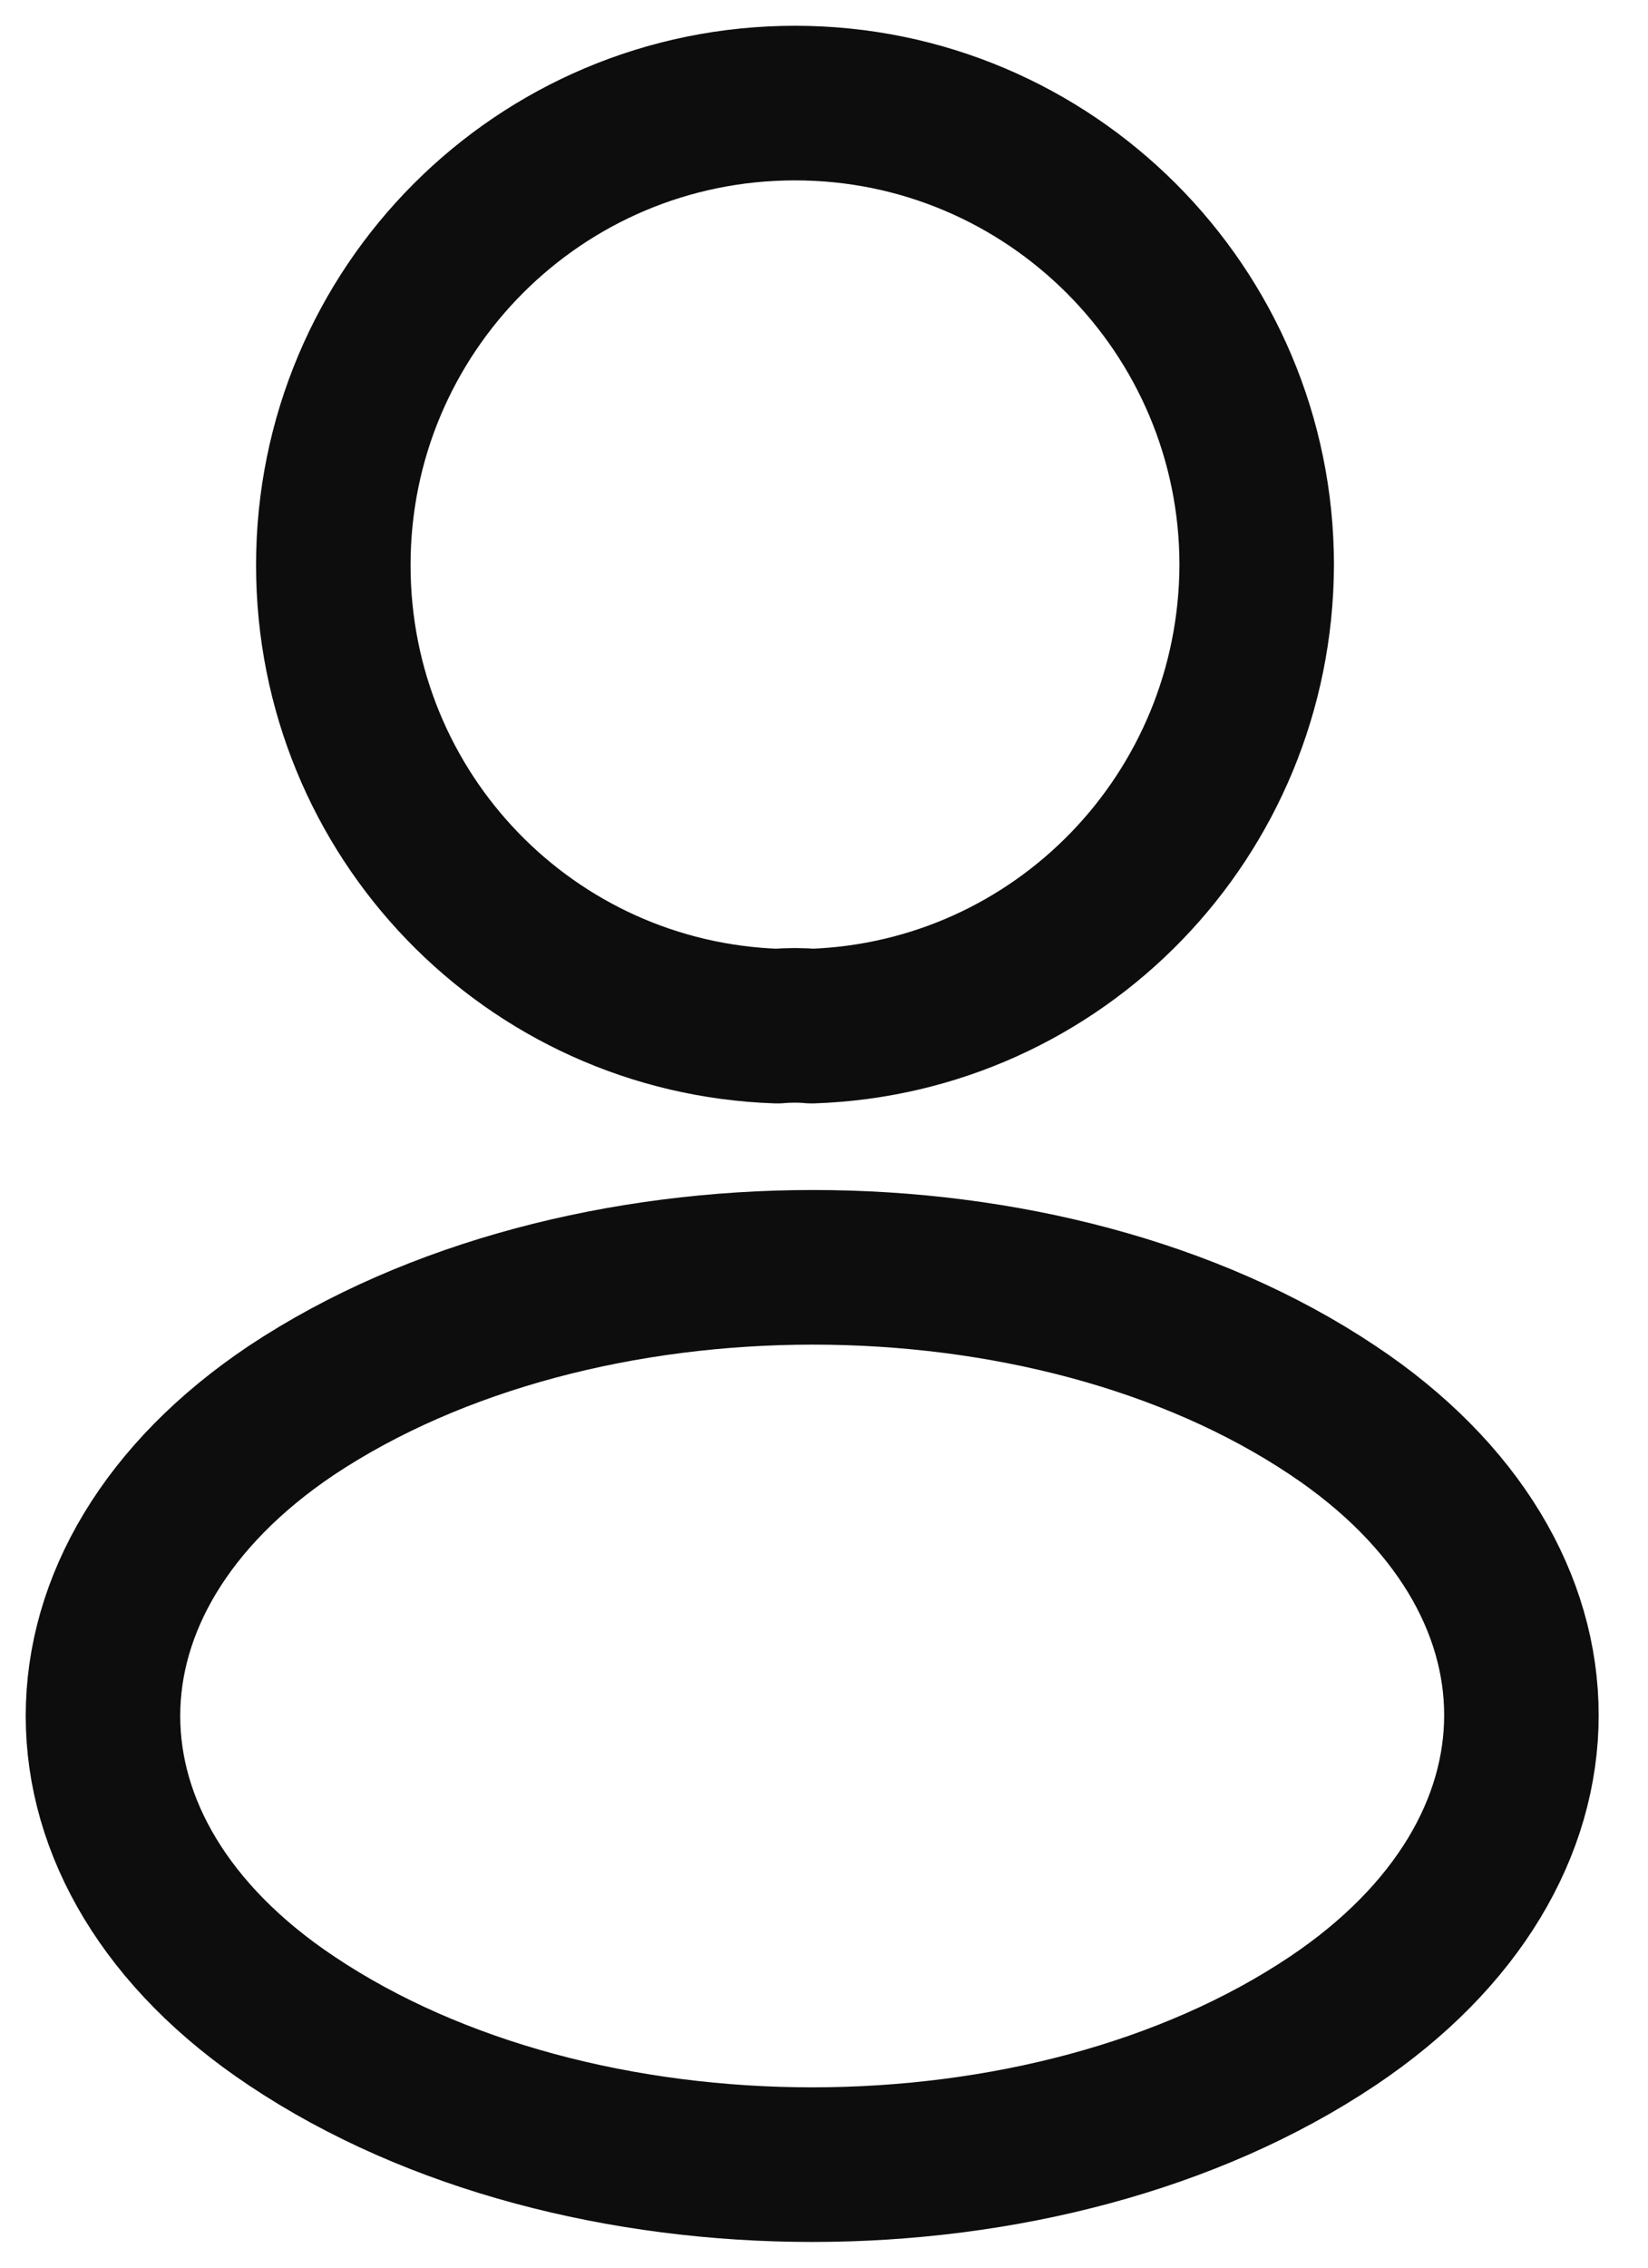<svg width="16" height="22" viewBox="0 0 16 22" fill="none" xmlns="http://www.w3.org/2000/svg">
<path d="M7.88 9.955C7.779 9.945 7.658 9.945 7.547 9.955C5.144 9.874 3.236 7.906 3.236 5.483C3.236 3.009 5.235 1 7.719 1C10.192 1 12.201 3.009 12.201 5.483C12.191 7.906 10.283 9.874 7.88 9.955Z" stroke="#0D0D0D" stroke-width="1.5" stroke-linecap="round" stroke-linejoin="round"/>
<path d="M2.832 13.681C0.389 15.316 0.389 17.981 2.832 19.607C5.609 21.465 10.162 21.465 12.938 19.607C15.382 17.971 15.382 15.306 12.938 13.681C10.172 11.833 5.619 11.833 2.832 13.681Z" stroke="#0D0D0D" stroke-width="1.5" stroke-linecap="round" stroke-linejoin="round"/>
</svg>
